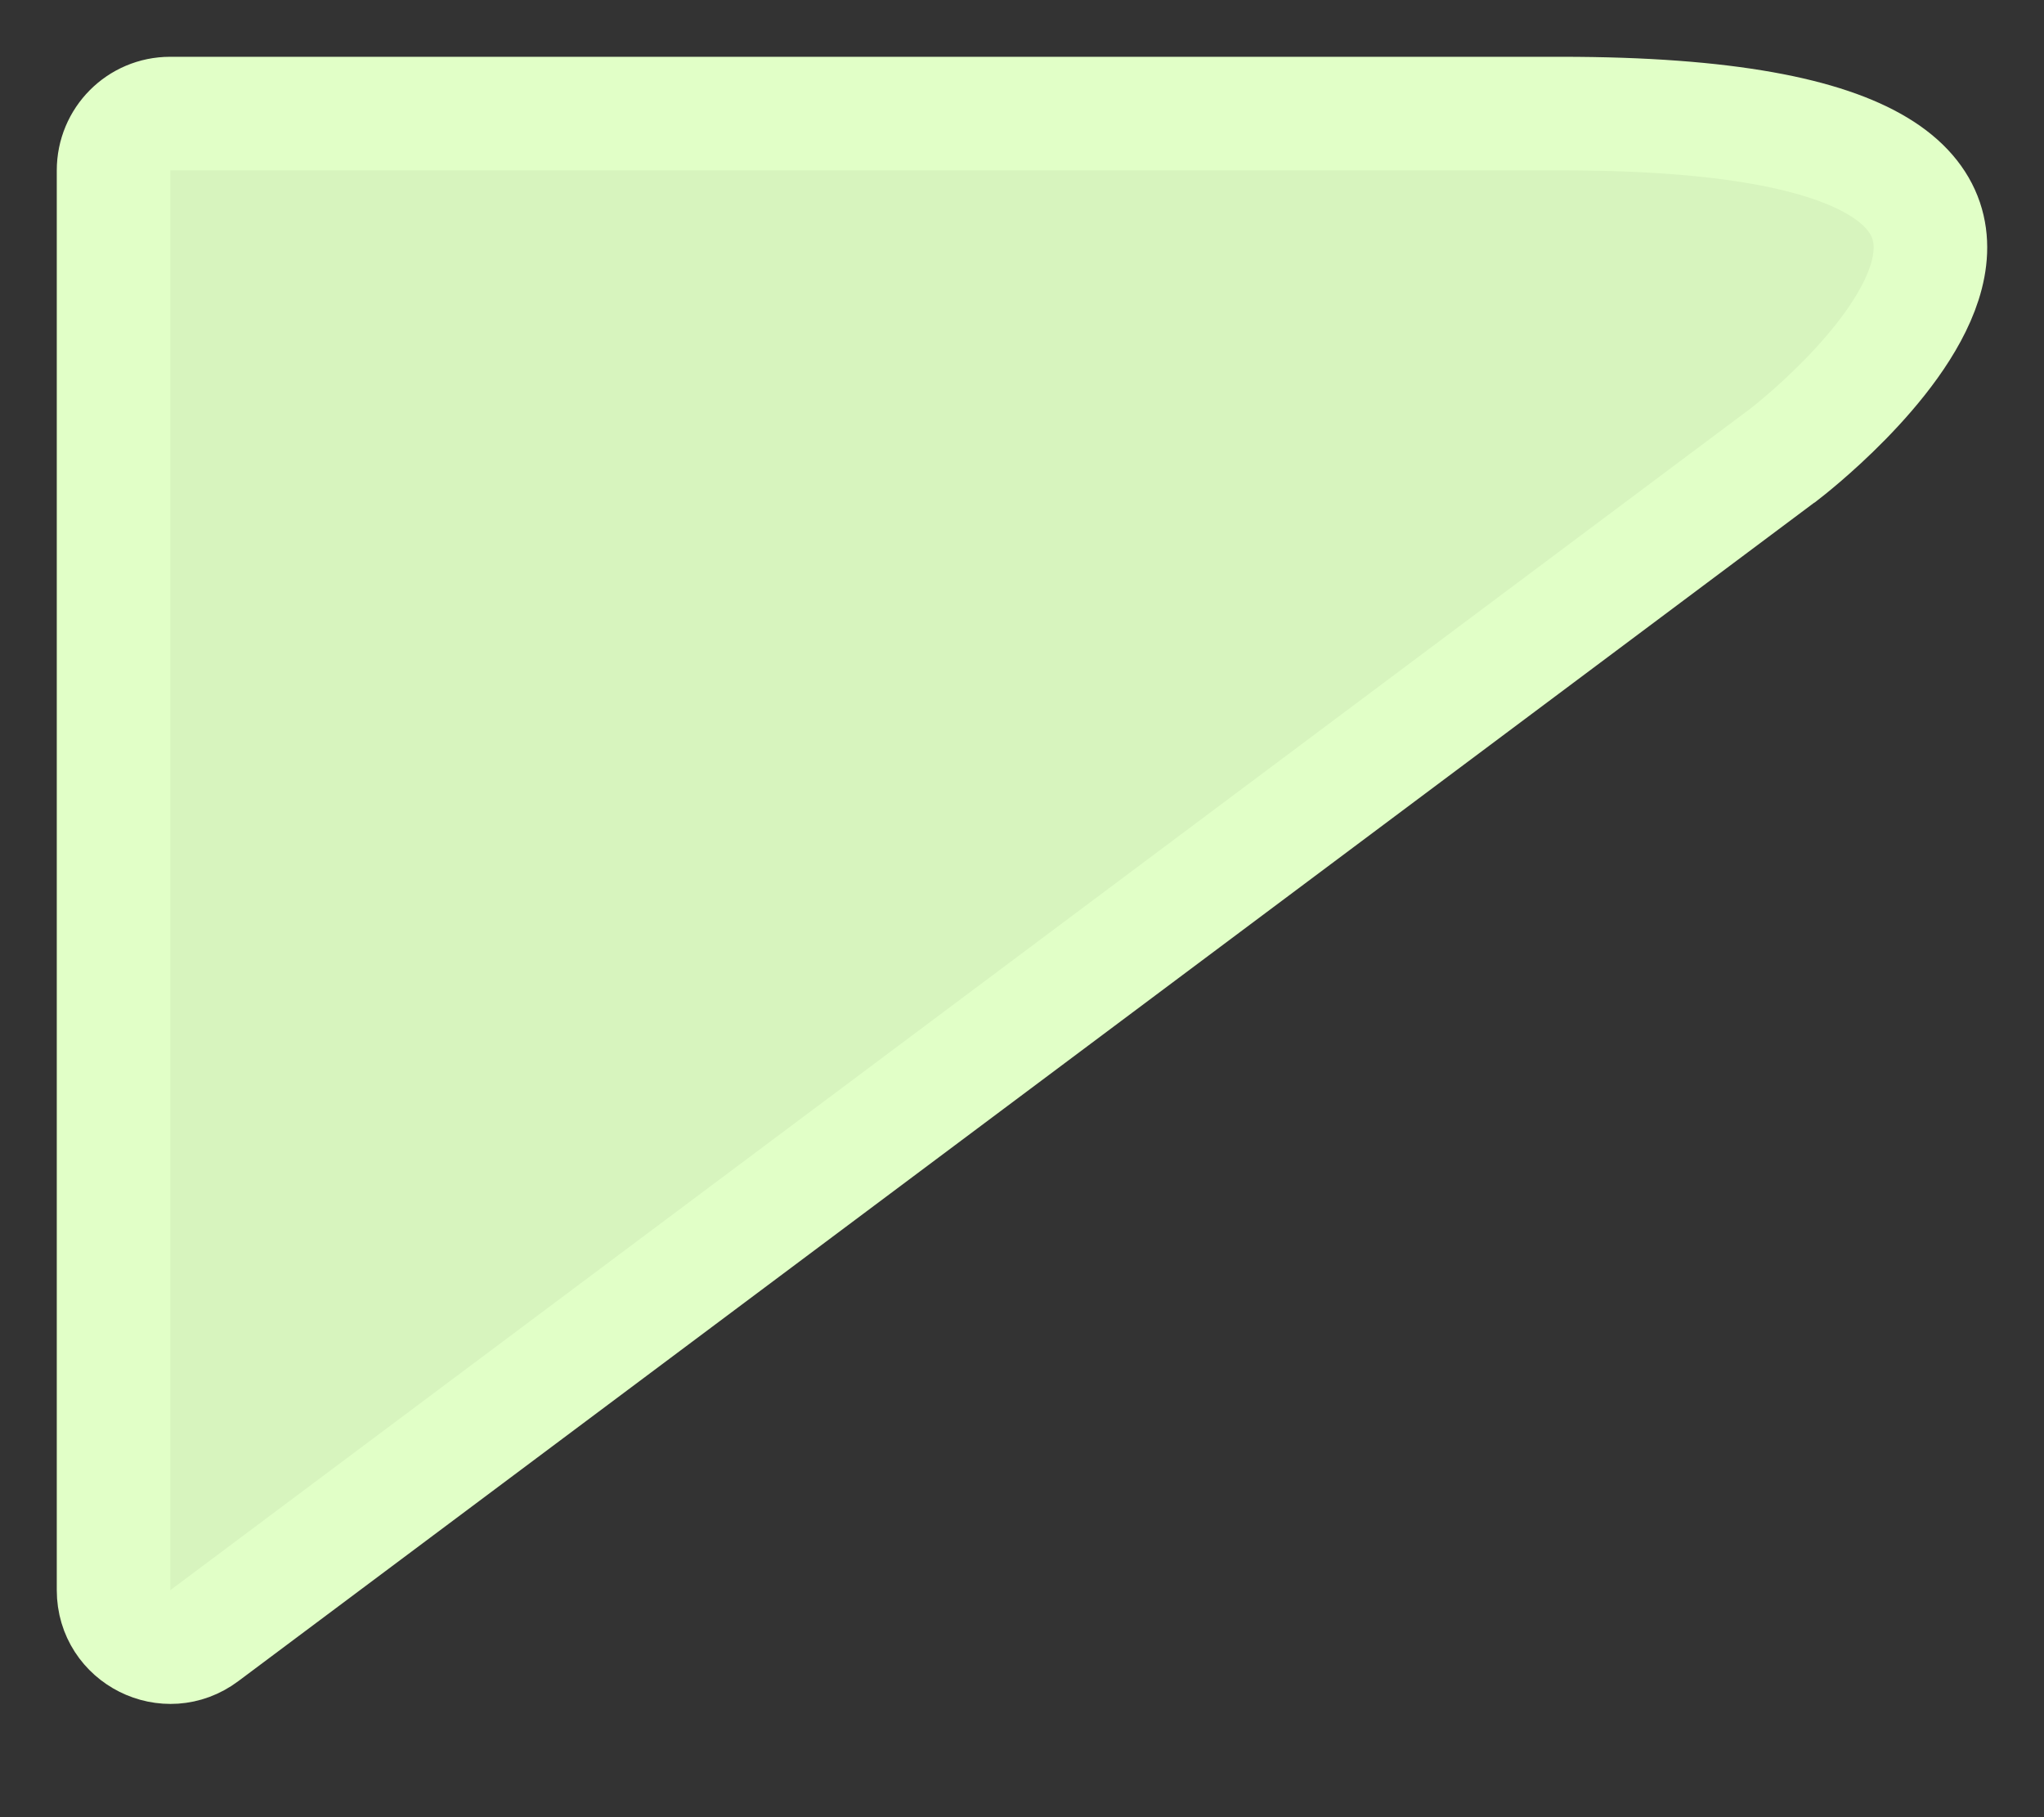 <svg width="18" height="16" viewBox="0 0 18 16" fill="none" xmlns="http://www.w3.org/2000/svg">
<rect x="0" y="0" width="18" height="16" fill="#333333" stroke="none"/>
<path d="M13.75 1H1.498C1.222 1 1 1.224 1 1.5V14.002C1 14.414 1.47 14.649 1.799 14.402L15.71 4.001L15.712 4C15.749 3.971 19.624 1 13.75 1Z" fill="#D7F4BE" stroke="#E1FFC7"/>
</svg>
